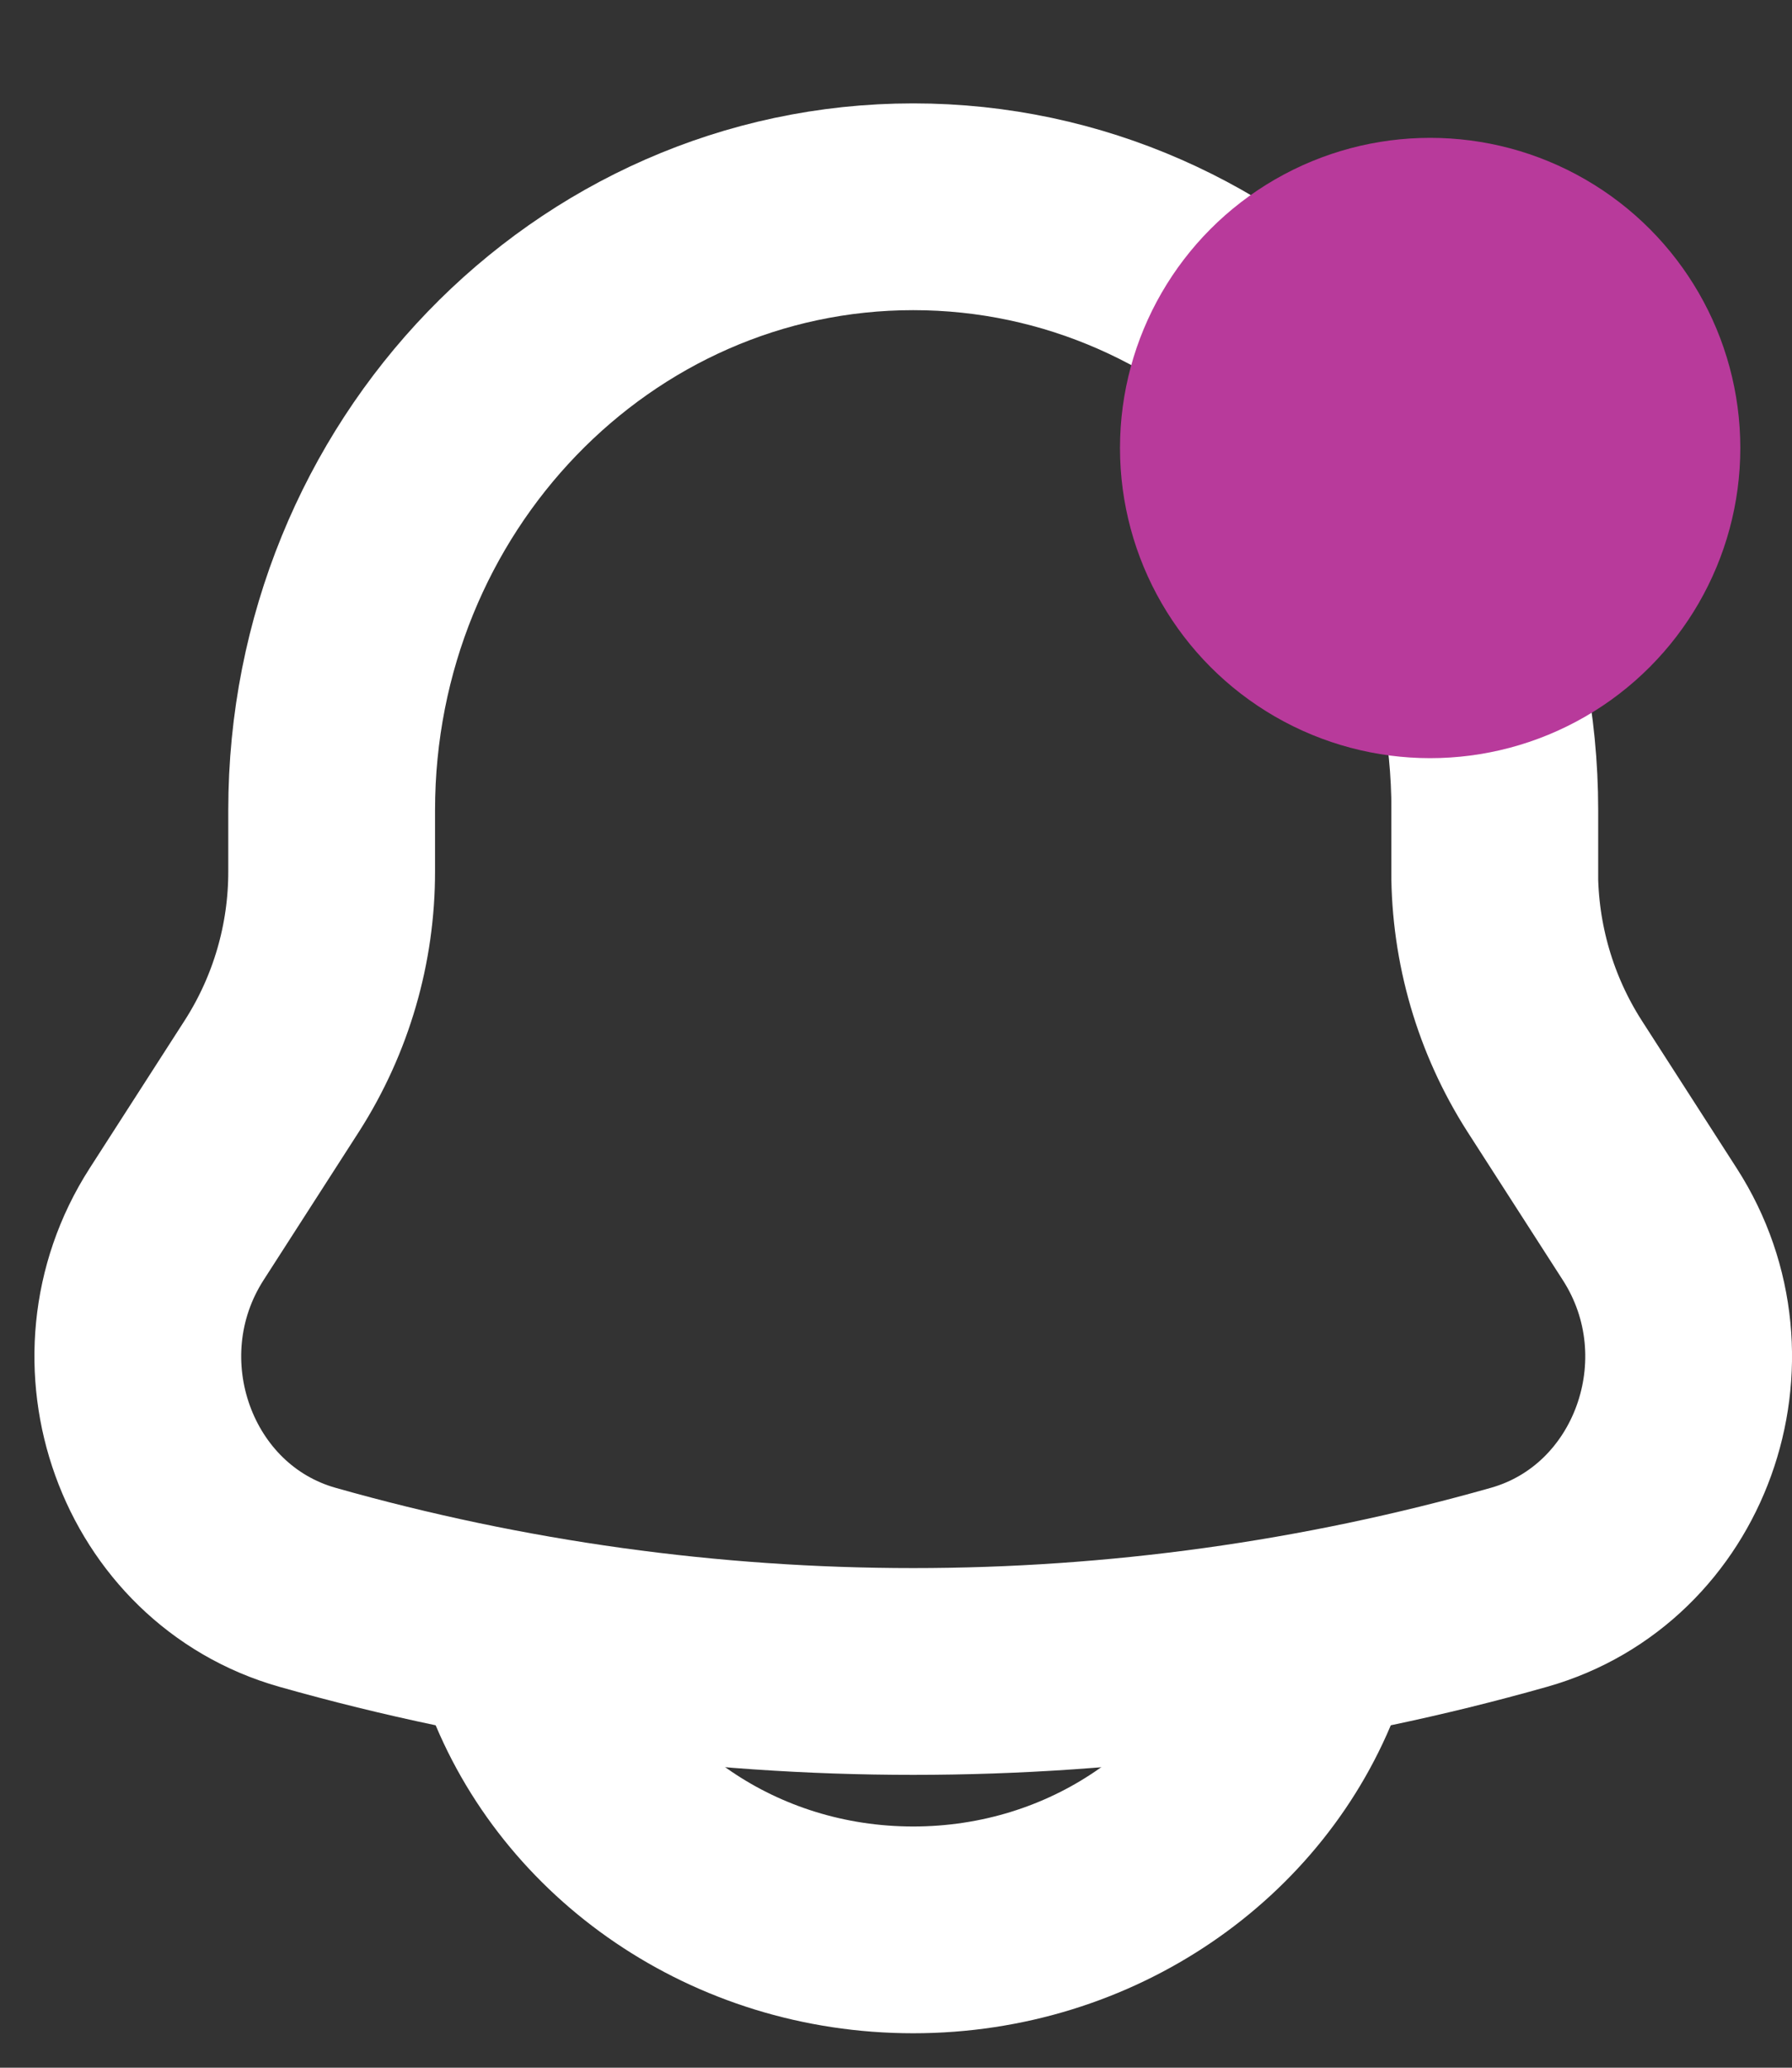 <svg width="13" height="15" viewBox="0 0 13 15" fill="none" xmlns="http://www.w3.org/2000/svg">
<rect x="0" y="0" width="13" height="15" fill="#333333" stroke="none"/>
<path d="M10.844 6.319V5.878C10.844 3.46 8.954 1.5 6.625 1.5C4.296 1.5 2.406 3.46 2.406 5.878V6.319C2.407 6.845 2.257 7.36 1.974 7.803L1.281 8.881C0.649 9.866 1.132 11.204 2.231 11.515C5.104 12.329 8.146 12.329 11.019 11.515C12.118 11.204 12.601 9.866 11.969 8.882L11.276 7.804C10.993 7.361 10.843 6.845 10.843 6.319L10.844 6.319Z" stroke="white" stroke-width="1.5"/>
<path d="M3.812 12.125C4.222 13.217 5.326 14 6.625 14C7.924 14 9.028 13.217 9.438 12.125" stroke="white" stroke-width="1.5" stroke-linecap="round"/>
<circle cx="10.375" cy="3.25" r="2.25" fill="#B83A9B"/>
</svg>
